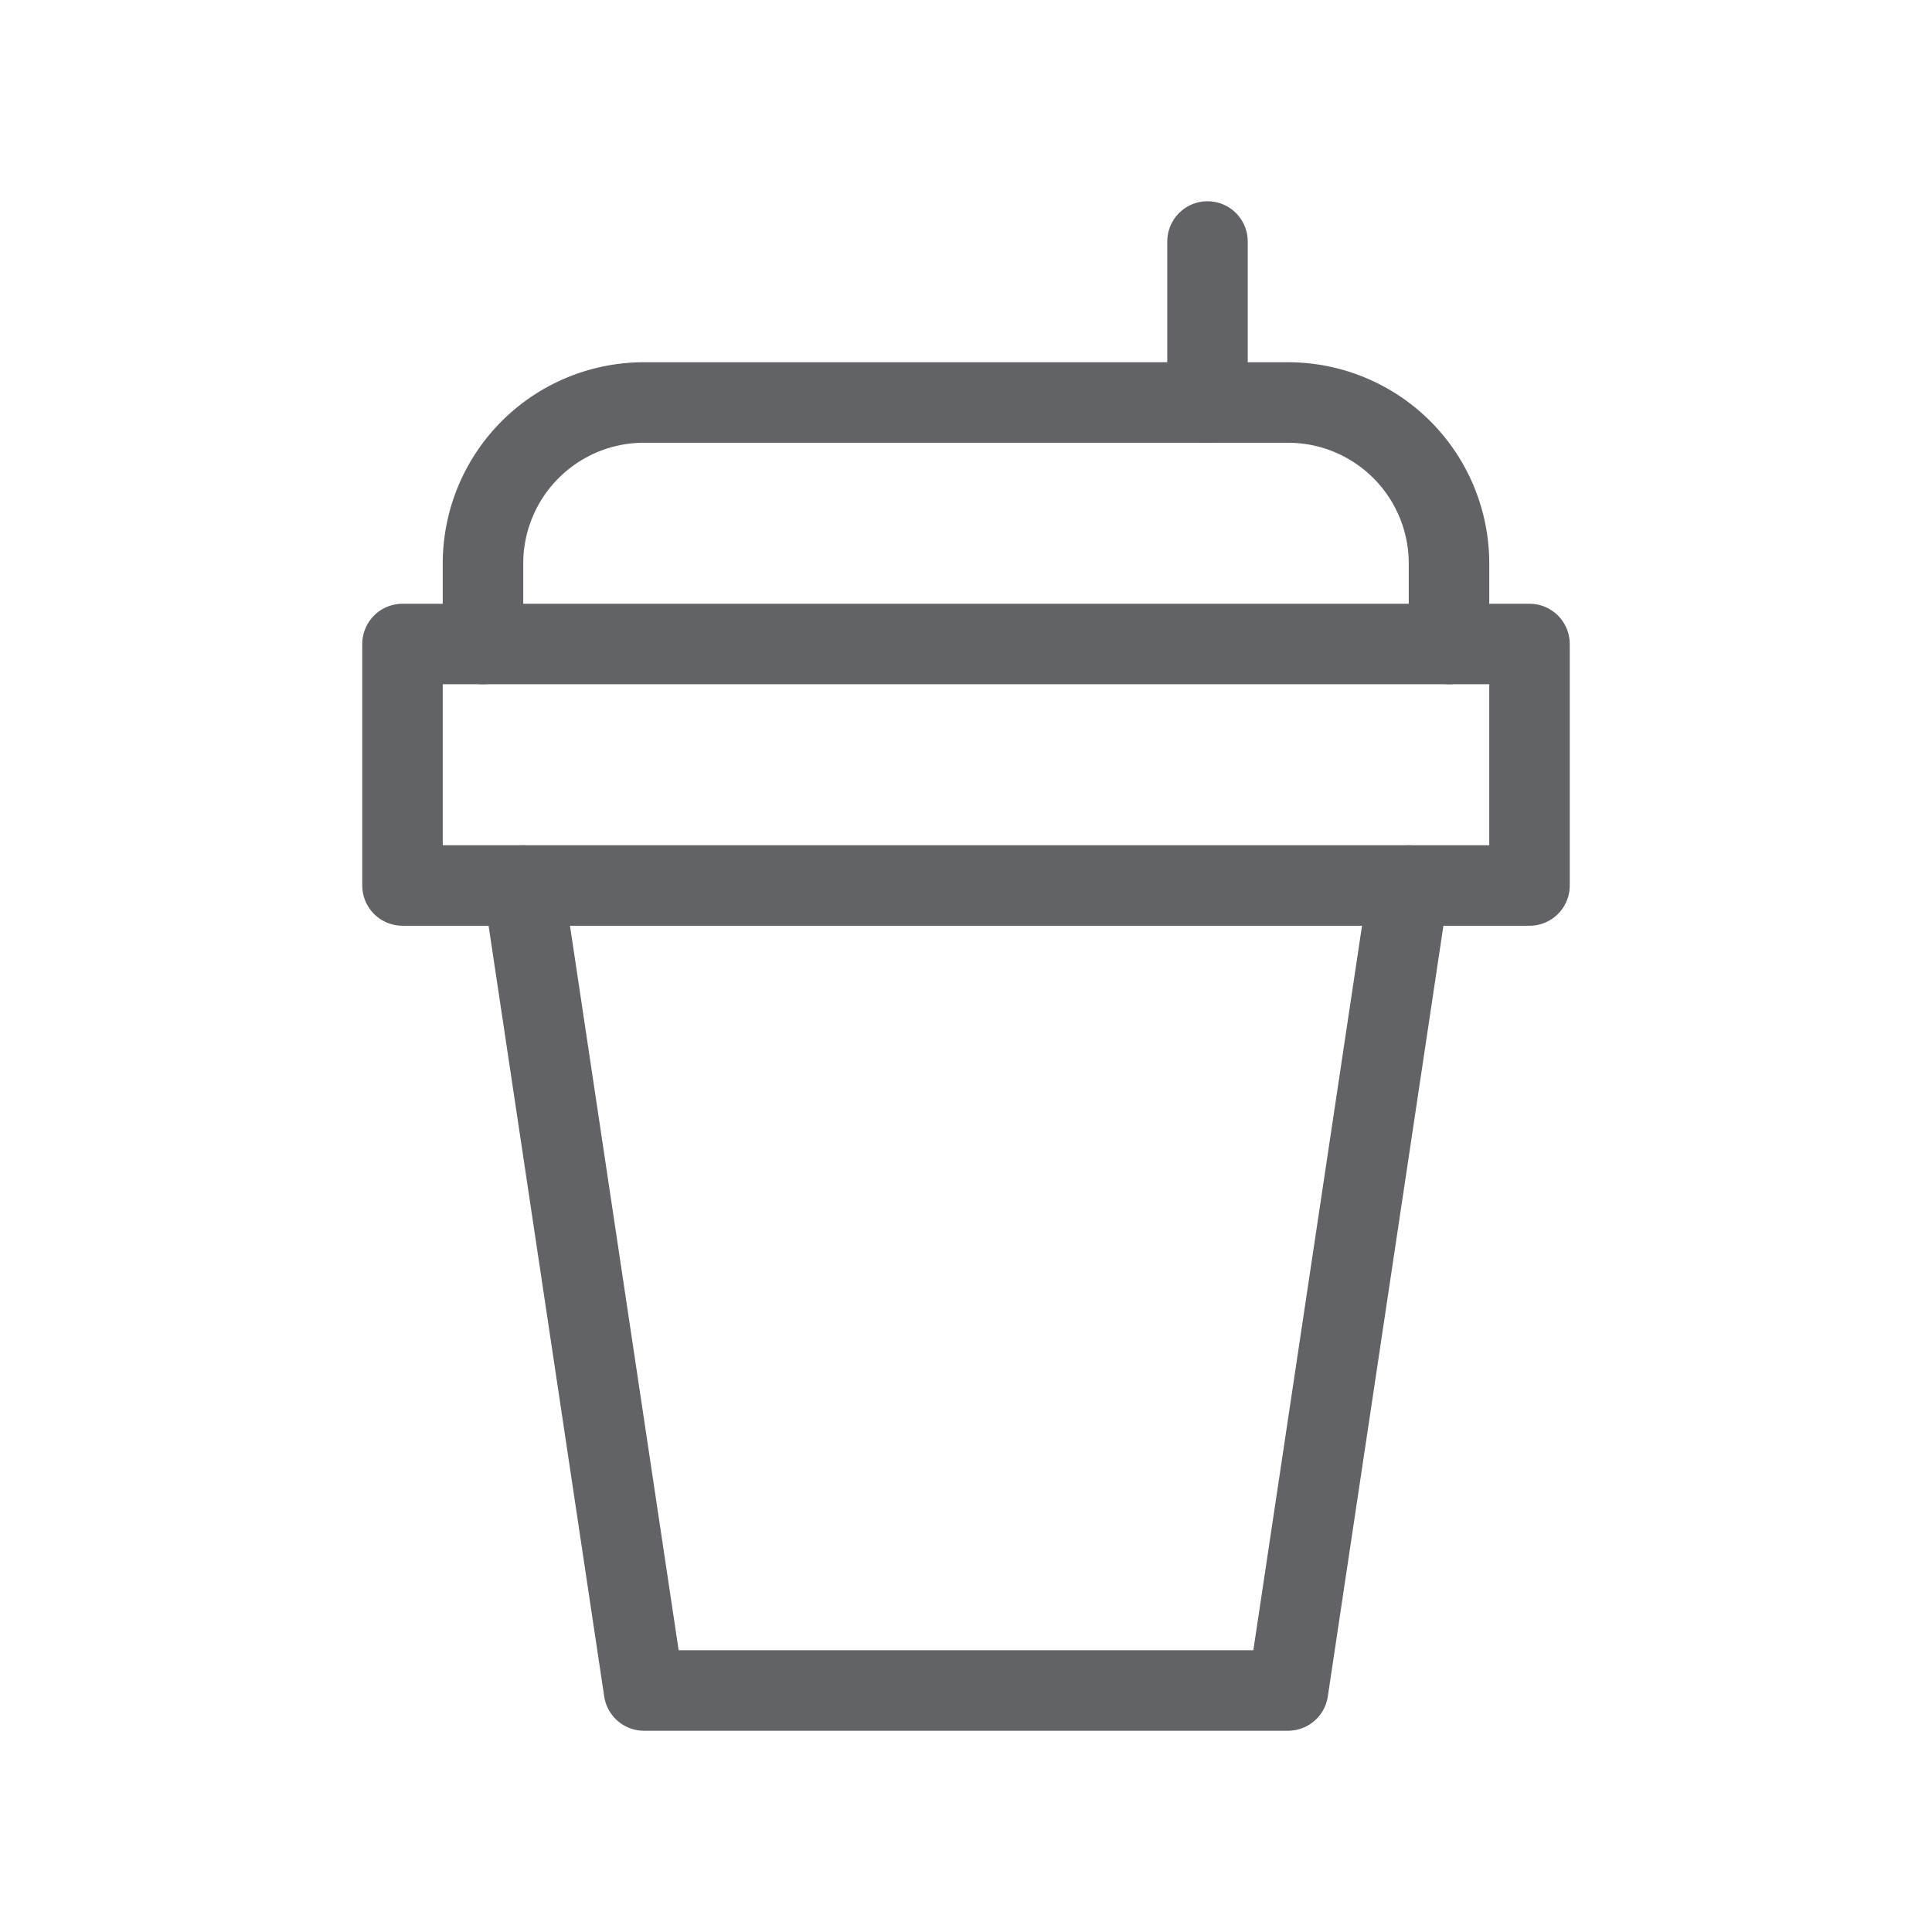 <svg xmlns="http://www.w3.org/2000/svg" class="icon icon-tabler icon-tabler-cup" width="24" height="24" viewBox="0 0 24 24" stroke-width="1" stroke="#626366" fill="none" stroke-linecap="round" stroke-linejoin="round">
   <path stroke="none" d="M0 0h24v24H0z" fill="none"></path>
   <path d="M5 11h14v-3h-14z"></path>
   <path d="M17.5 11l-1.5 10h-8l-1.5 -10"></path>
   <path d="M6 8v-1a2 2 0 0 1 2 -2h8a2 2 0 0 1 2 2v1"></path>
   <path d="M15 5v-2"></path>
</svg>
